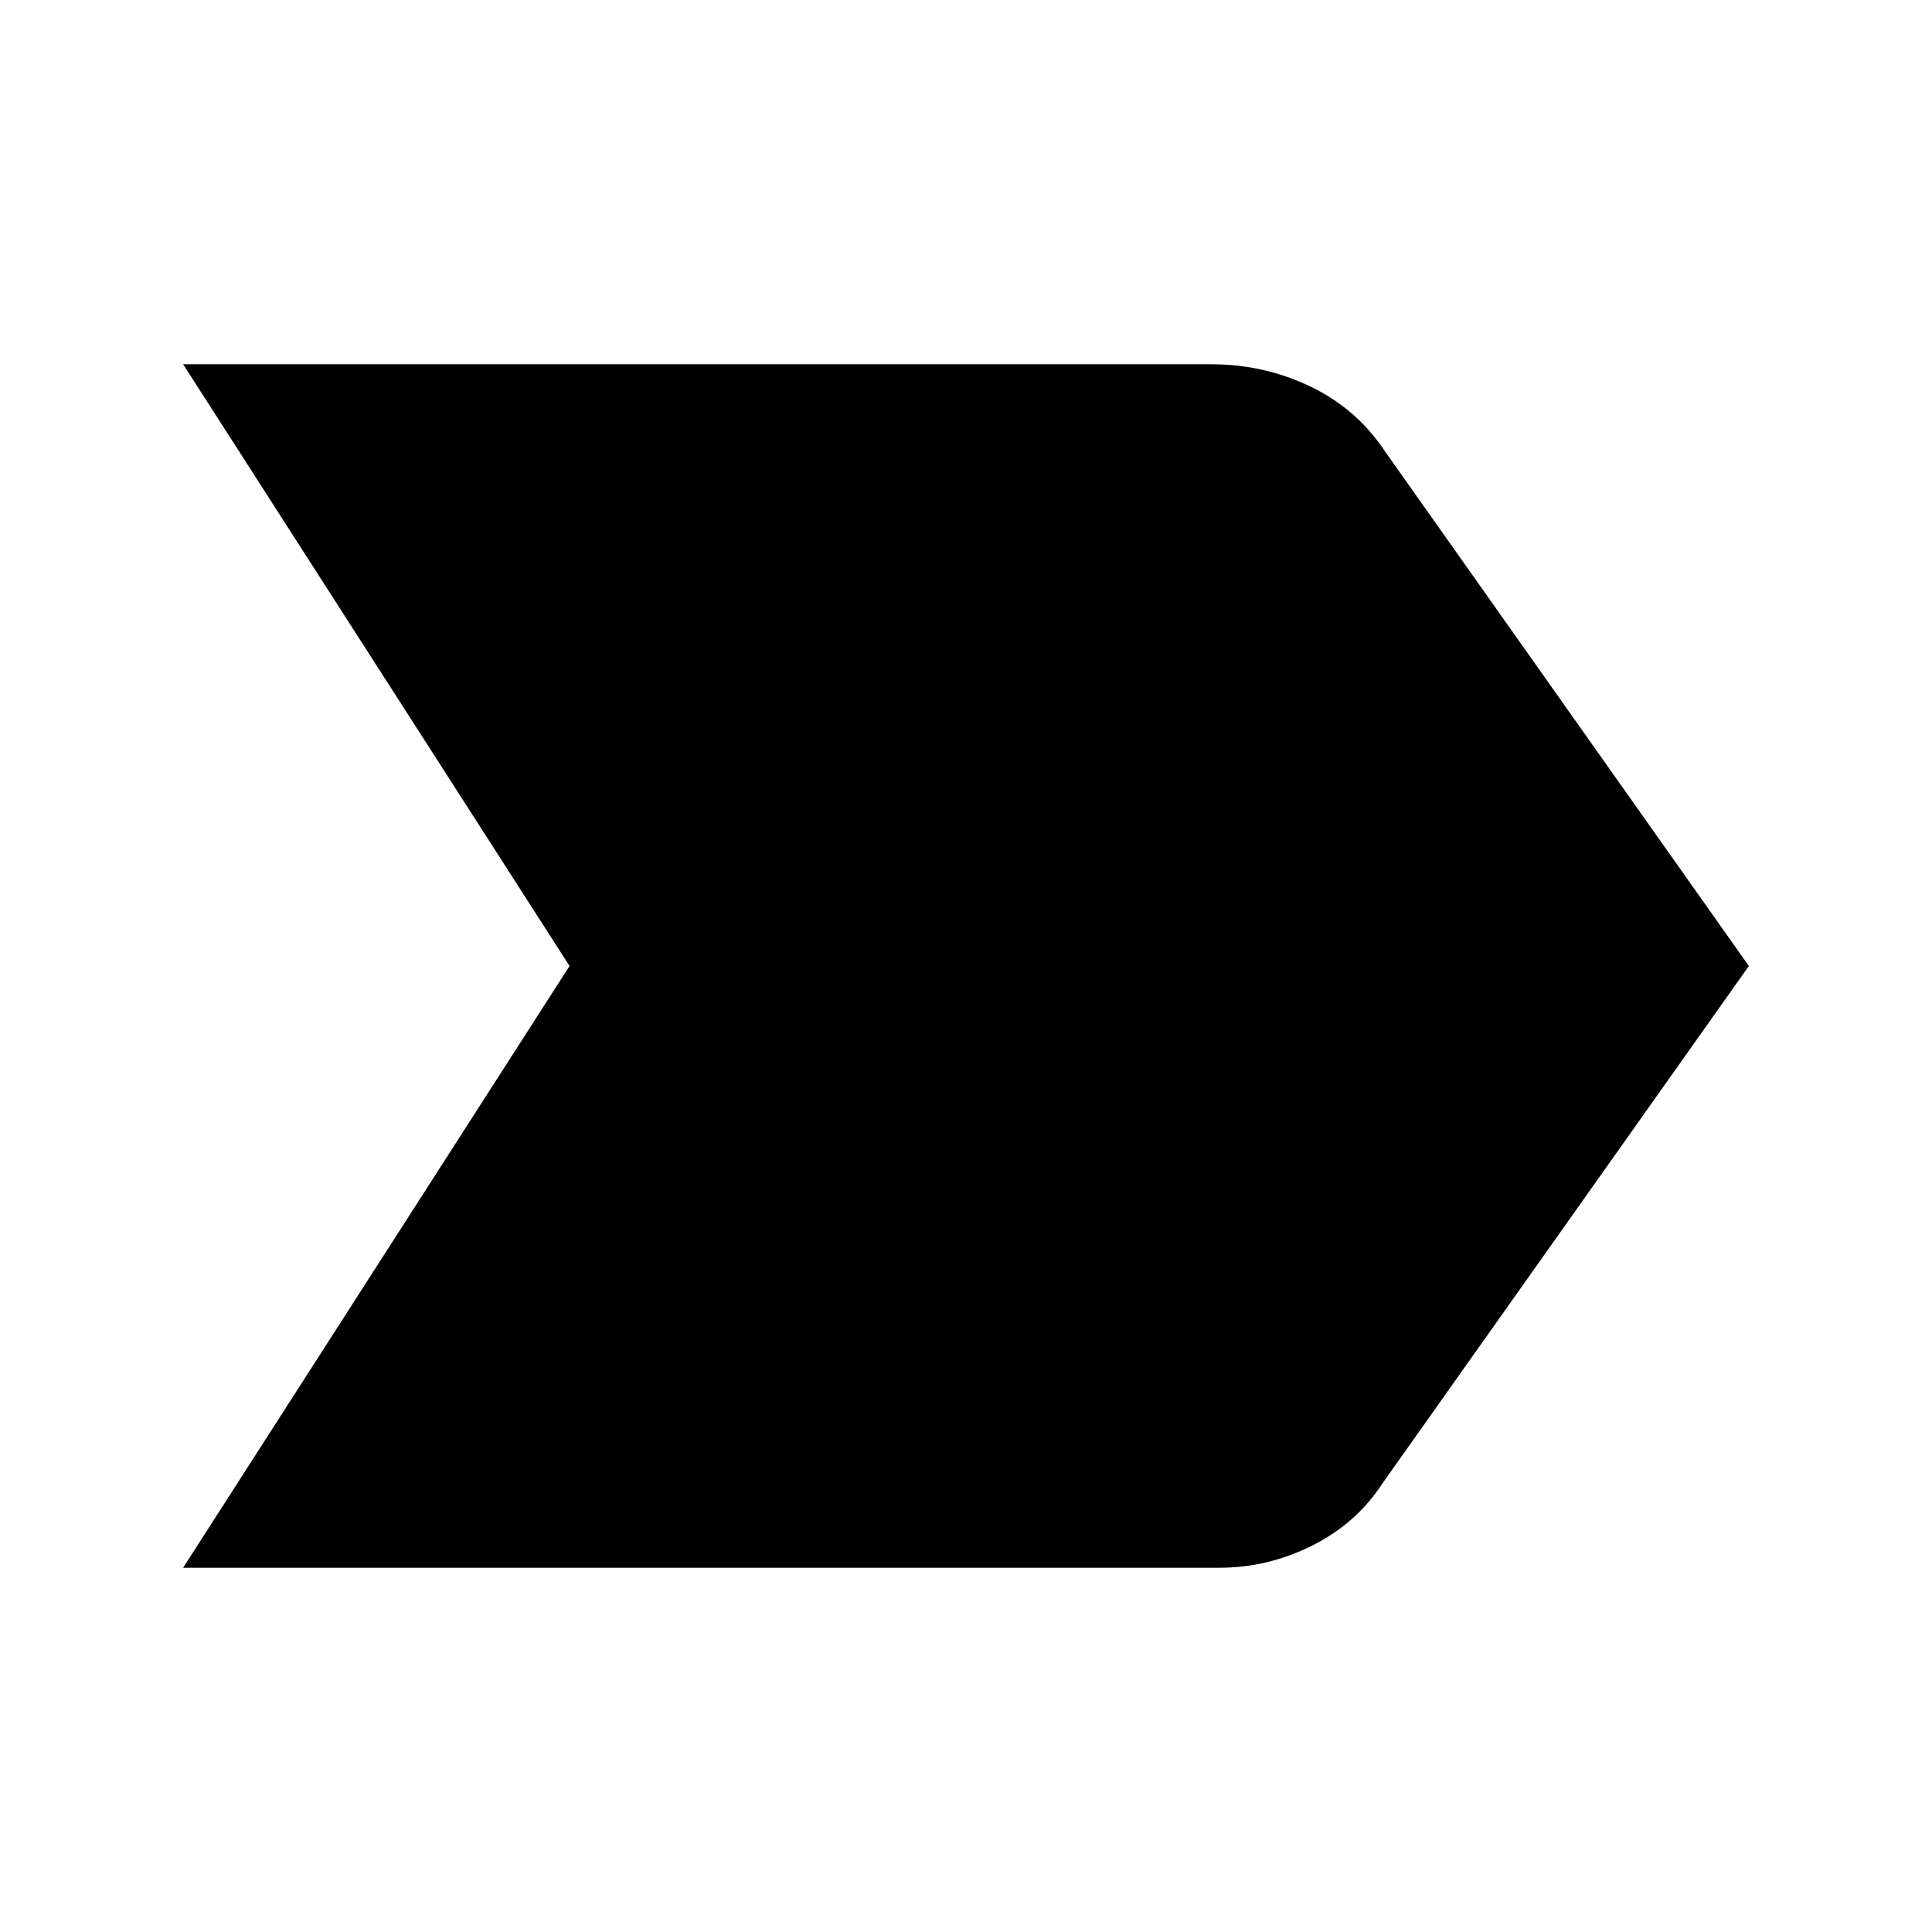 <svg xmlns="http://www.w3.org/2000/svg" height="24" width="24"><path d="M2.275 19.475 7.075 12 2.275 4.525H15.05Q15.7 4.525 16.275 4.8Q16.85 5.075 17.2 5.6L21.725 12L17.175 18.425Q16.85 18.925 16.3 19.2Q15.75 19.475 15.15 19.475Z"/></svg>